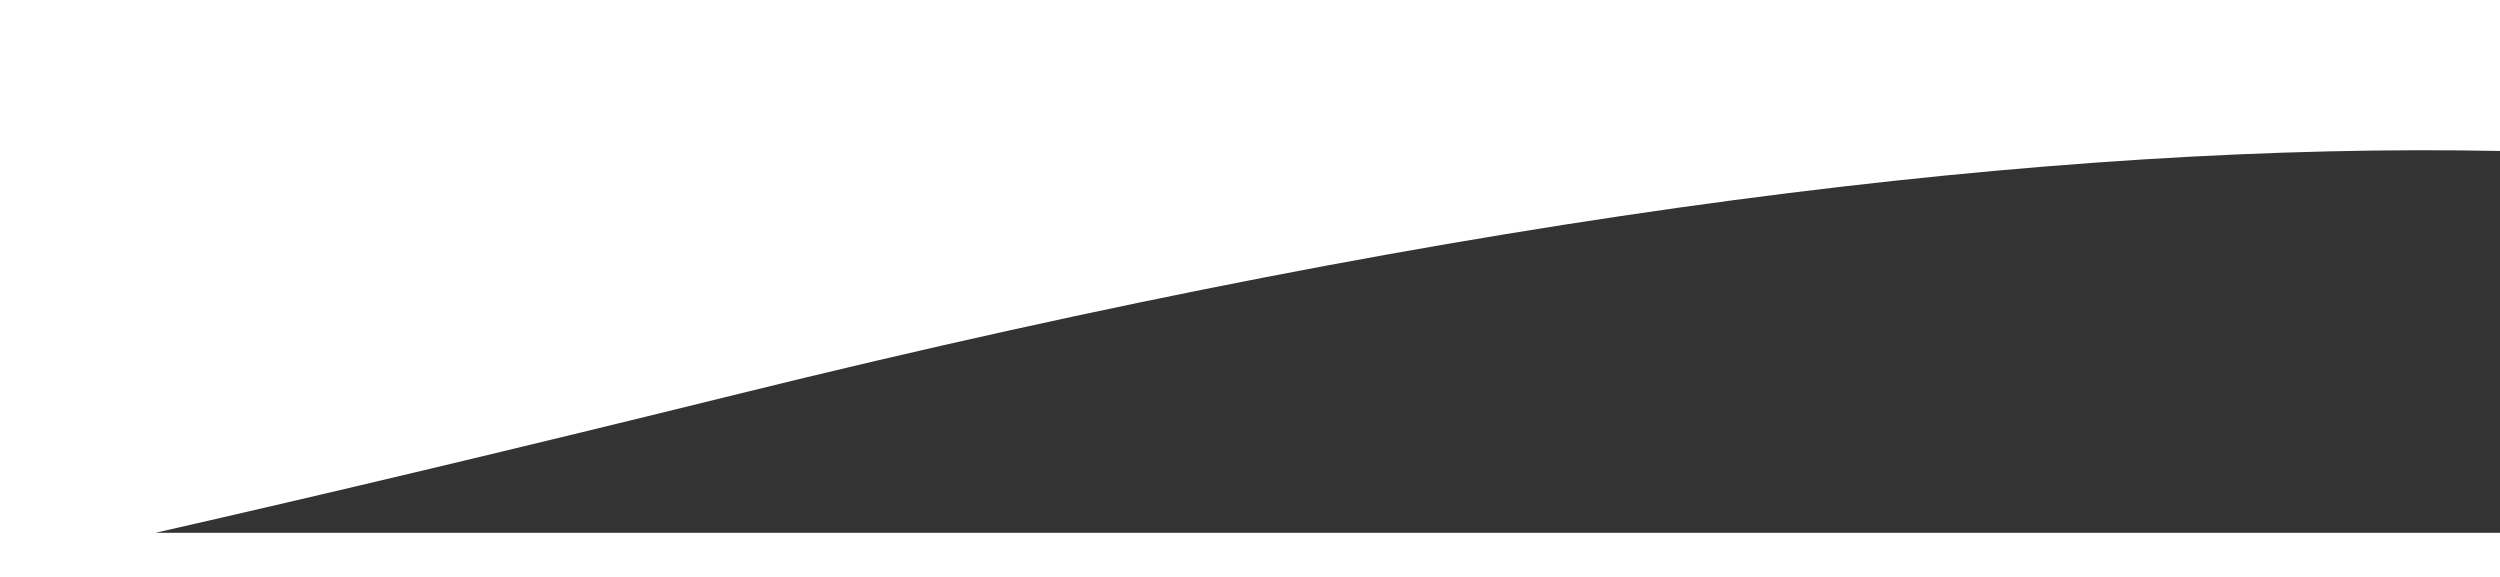 <svg width="416" height="96" viewBox="0 0 416 96" fill="none" xmlns="http://www.w3.org/2000/svg">
<g filter="url(#filter0_d_4_902)">
<path fill-rule="evenodd" clip-rule="evenodd" d="M416 34.121V97.663H25.831C54.603 91.126 86.763 83.464 122.801 74.565C246.617 43.988 342.454 32.679 416 34.121Z" fill="url(#paint0_linear_4_902)"/>
</g>
<defs>
<filter id="filter0_d_4_902" x="0.831" y="-6.10352e-05" width="440.169" height="113.663" filterUnits="userSpaceOnUse" color-interpolation-filters="sRGB">
<feFlood flood-opacity="0" result="BackgroundImageFix"/>
<feColorMatrix in="SourceAlpha" type="matrix" values="0 0 0 0 0 0 0 0 0 0 0 0 0 0 0 0 0 0 127 0" result="hardAlpha"/>
<feOffset dy="-9"/>
<feGaussianBlur stdDeviation="12.5"/>
<feComposite in2="hardAlpha" operator="out"/>
<feColorMatrix type="matrix" values="0 0 0 0 0 0 0 0 0 0 0 0 0 0 0 0 0 0 0.36 0"/>
<feBlend mode="normal" in2="BackgroundImageFix" result="effect1_dropShadow_4_902"/>
<feBlend mode="normal" in="SourceGraphic" in2="effect1_dropShadow_4_902" result="shape"/>
</filter>
<linearGradient id="paint0_linear_4_902" x1="220.916" y1="34" x2="220.916" y2="97.663" gradientUnits="userSpaceOnUse">
<stop stop-color="#333333"/>
<stop offset="1" stop-color="#333333"/>
</linearGradient>
</defs>
</svg>
